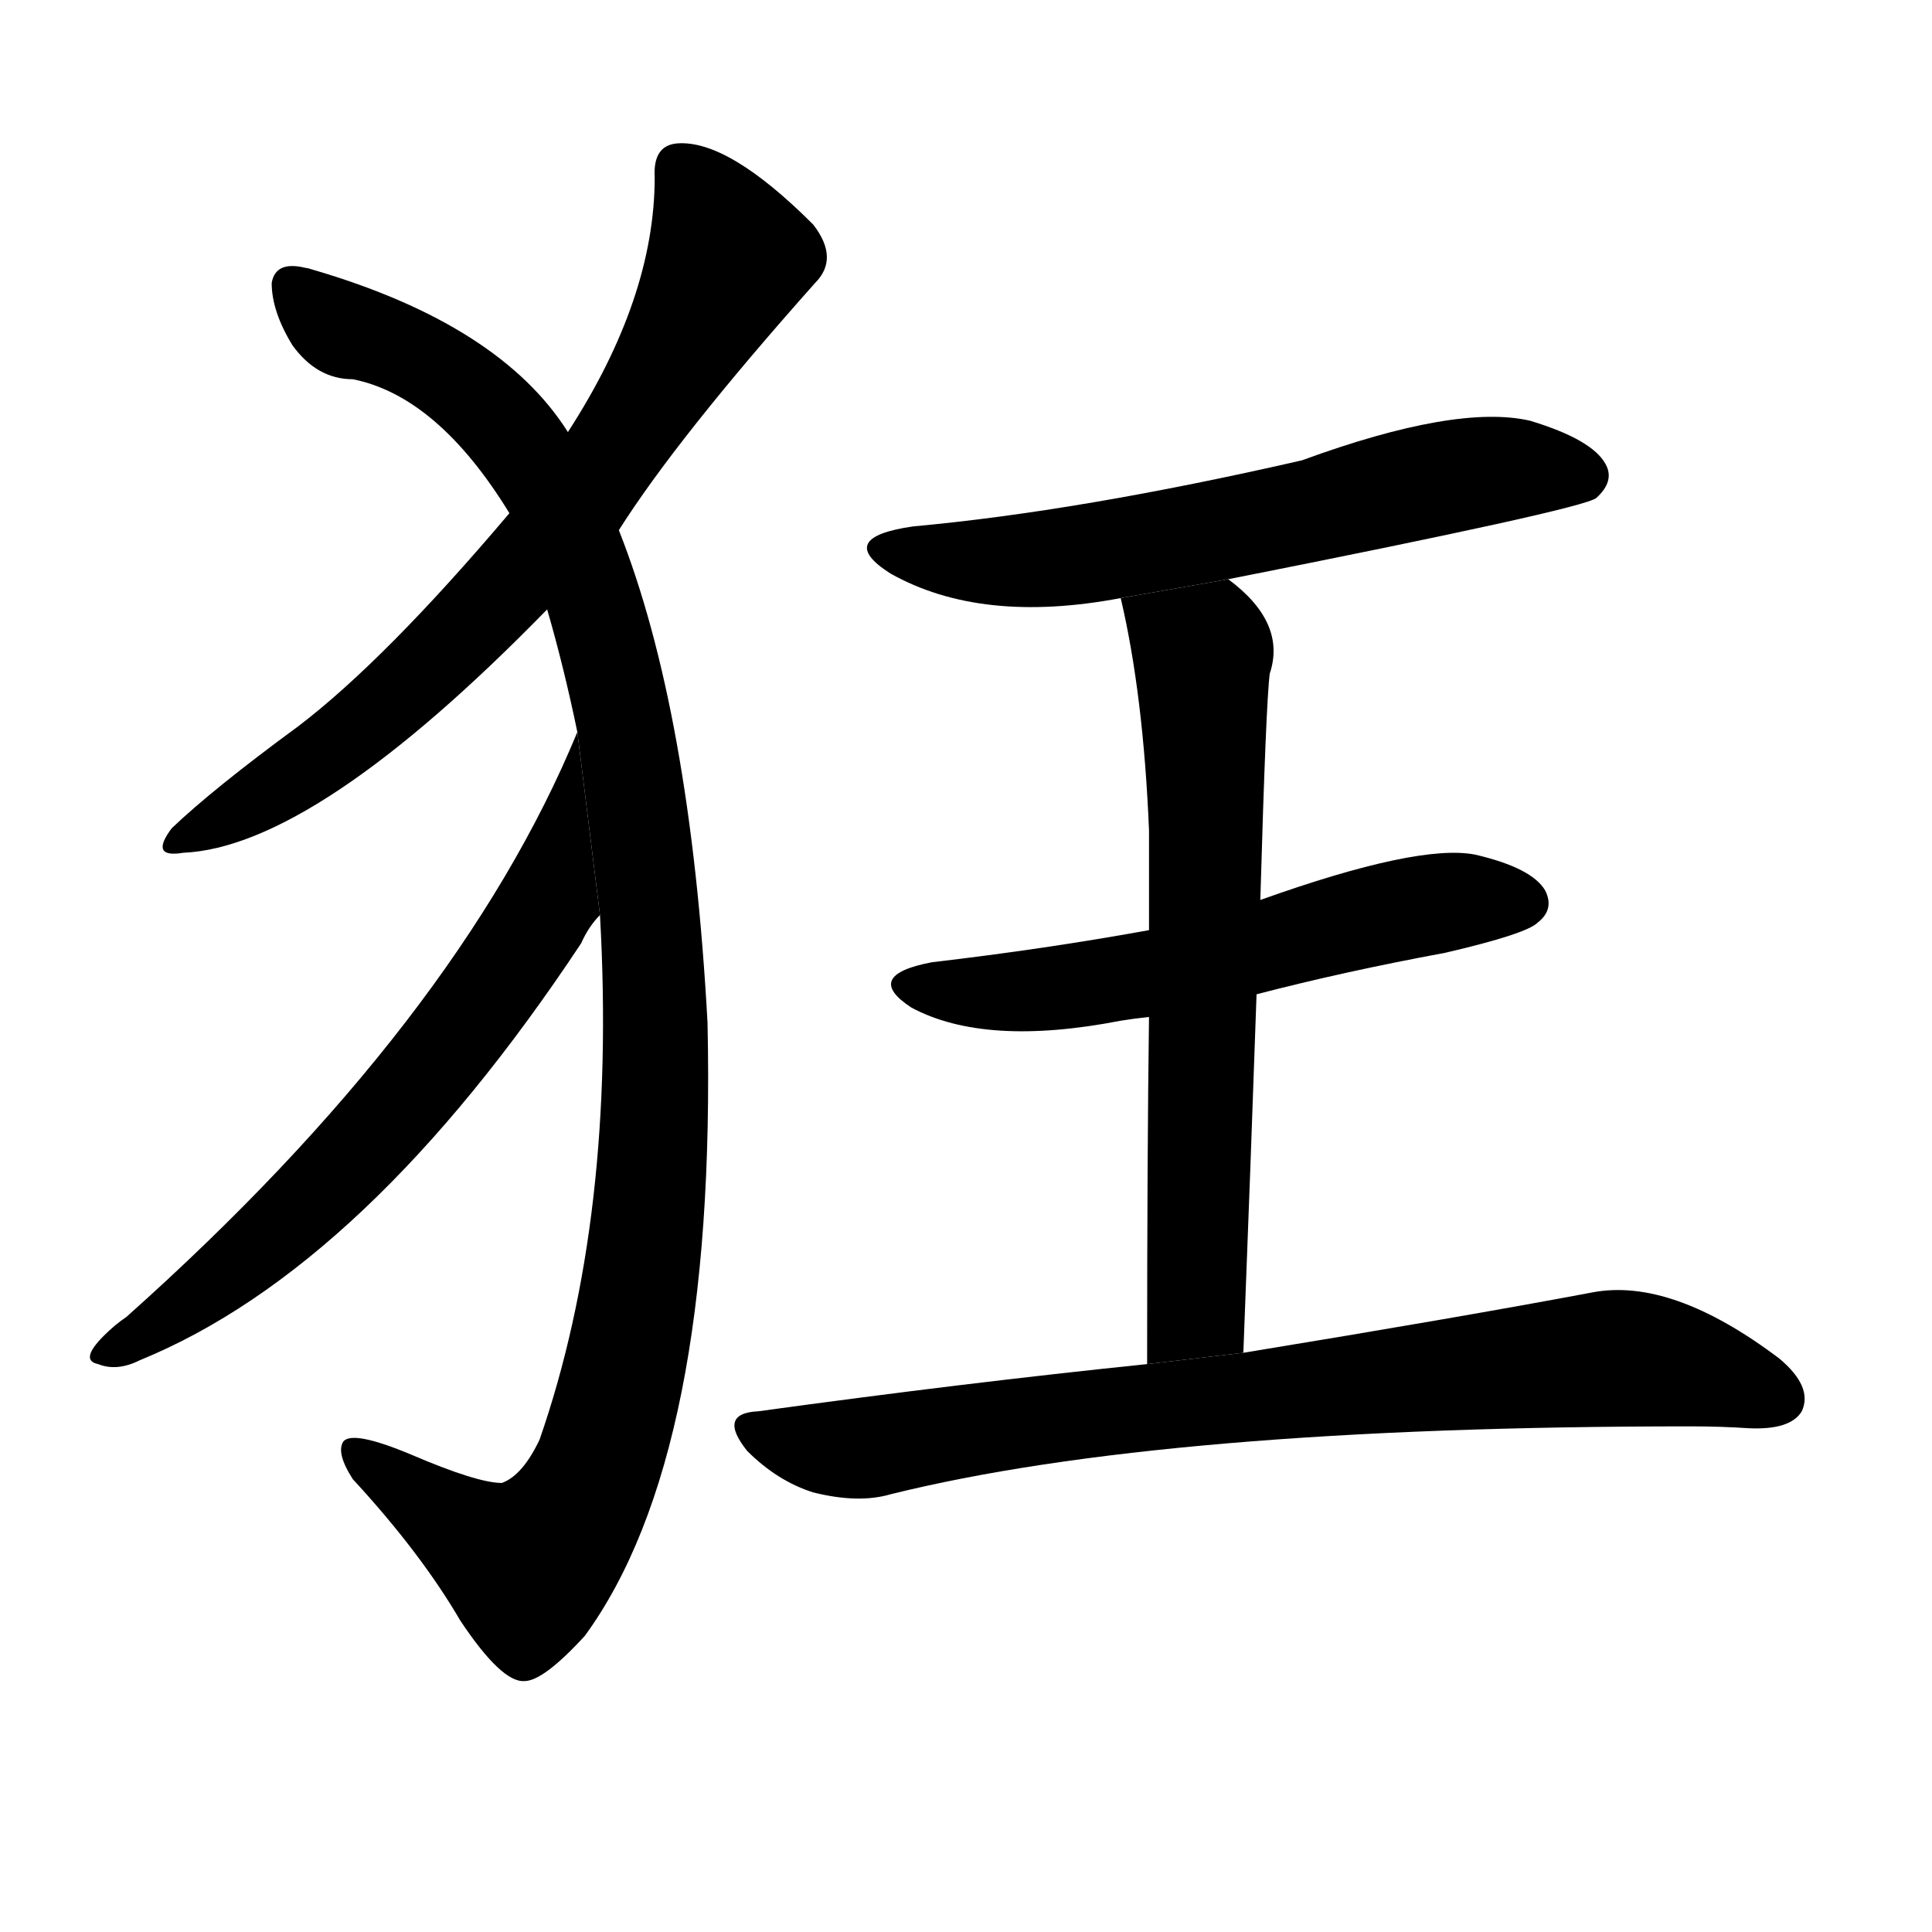 <svg version="1.1" width="64" height="64" viewBox="0 0 1024 1024" xmlns="http://www.w3.org/2000/svg">
<g transform="rotate(0,512,512) scale(1,-1) translate(0,-900)">
        <path d="M 328 619 Q 359 668 432 750 Q 445 763 431 781 Q 386 826 359 824 Q 346 823 347 806 Q 347 742 301 671 L 270 628 Q 204 550 158 515 Q 113 482 91 461 Q 79 445 97 448 Q 167 451 290 577 L 328 619 Z"></path>
        <path d="M 318 415 Q 327 255 286 137 Q 277 118 266 114 Q 253 114 218 129 Q 187 142 182 136 Q 178 130 187 116 Q 223 77 244 41 Q 266 8 278 9 Q 288 9 310 33 Q 380 129 375 358 Q 366 523 328 619 L 301 671 Q 265 728 166 757 Q 163 758 162 758 Q 146 762 144 750 Q 144 735 155 717 Q 168 699 187 699 Q 232 690 270 628 L 290 577 Q 299 546 306 512 L 318 415 Z"></path>
        <path d="M 306 512 Q 243 359 67 202 Q 61 198 55 192 Q 42 179 52 177 Q 62 173 74 179 Q 194 228 308 400 Q 312 409 318 415 L 306 512 Z"></path>
        <path d="M 651 593 Q 838 630 846 636 Q 856 645 851 654 Q 844 667 811 677 Q 772 686 690 656 Q 572 629 484 621 Q 442 615 472 596 Q 520 569 594 583 L 651 593 Z"></path>
        <path d="M 666 373 Q 712 385 766 395 Q 809 405 815 411 Q 824 418 819 428 Q 812 440 782 447 Q 752 453 668 423 L 609 407 Q 554 397 494 390 Q 457 383 483 366 Q 522 345 594 359 Q 600 360 609 361 L 666 373 Z"></path>
        <path d="M 659 183 Q 663 286 666 373 L 668 423 Q 671 528 673 543 Q 682 570 651 593 L 594 583 Q 606 532 609 460 Q 609 439 609 407 L 609 361 Q 608 288 608 177 L 659 183 Z"></path>
        <path d="M 608 177 Q 511 167 402 152 Q 380 151 396 131 Q 412 115 431 109 Q 455 103 472 108 Q 617 144 896 144 Q 912 144 927 143 Q 949 142 955 152 Q 961 165 943 180 Q 886 223 844 215 Q 775 202 659 183 L 608 177 Z"></path>
</g>
</svg>